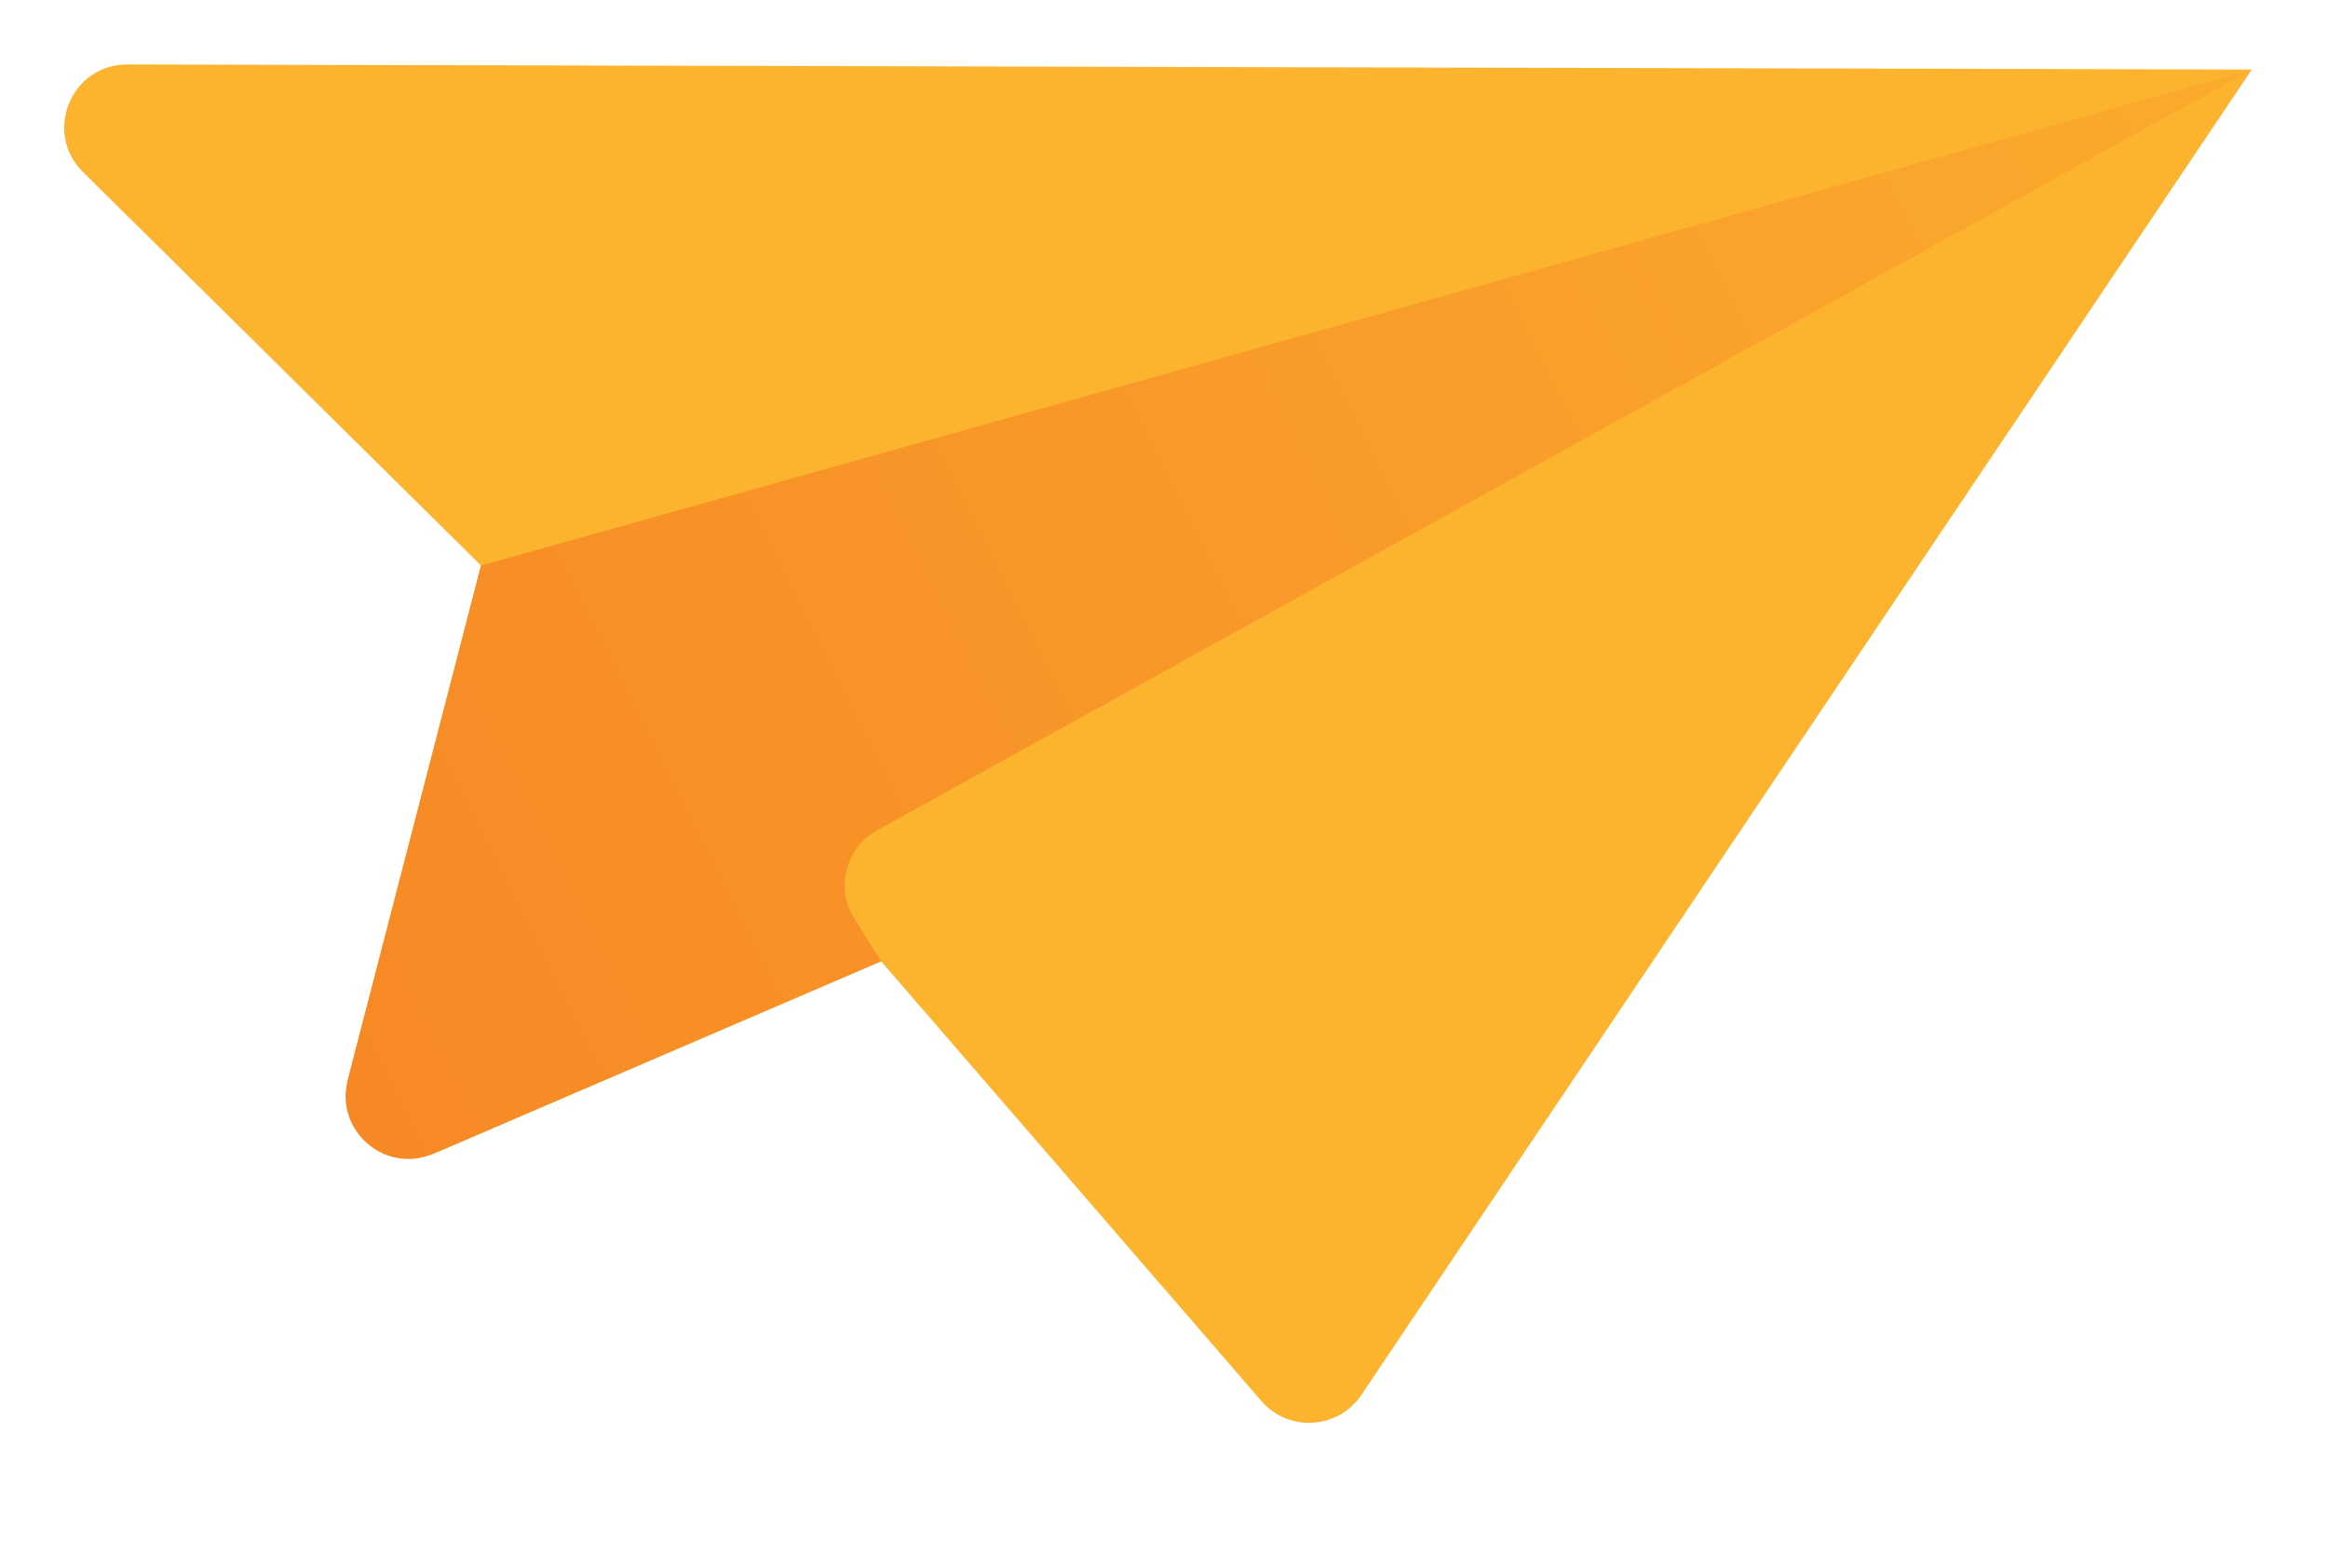 <?xml version="1.0" encoding="UTF-8" standalone="no"?>
<!DOCTYPE svg PUBLIC "-//W3C//DTD SVG 1.1//EN" "http://www.w3.org/Graphics/SVG/1.1/DTD/svg11.dtd">
<svg width="100%" height="100%" viewBox="0 0 49 33" version="1.1" xmlns="http://www.w3.org/2000/svg" xmlns:xlink="http://www.w3.org/1999/xlink" xml:space="preserve" xmlns:serif="http://www.serif.com/" style="fill-rule:evenodd;clip-rule:evenodd;stroke-linejoin:round;stroke-miterlimit:2;">
    <g transform="matrix(1,0,0,1,-284,-104)">
        <g id="Artboard3" transform="matrix(0.369,0,0,0.339,179.004,68.38)">
            <rect x="284.448" y="104.963" width="132.656" height="94.536" style="fill:none;"/>
            <g transform="matrix(0.692,0,0,0.753,-790.936,-186.944)">
                <path d="M1621.67,458.926L1626.79,467.078L1590.38,482.735C1586.22,484.525 1581.82,480.75 1582.95,476.365L1593.81,434.442L1561,401.992C1557.7,398.73 1560.02,393.11 1564.66,393.121L1739.77,393.542L1621.67,458.926Z" style="fill:url(#_Linear1);"/>
            </g>
            <g transform="matrix(0.692,0,0,0.753,-790.936,-186.944)">
                <path d="M1593.81,434.442L1739.77,393.541L1626.78,467.077L1589.88,482.946C1585.92,484.649 1581.74,481.057 1582.82,476.883L1593.81,434.442Z" style="fill:url(#_Linear2);"/>
            </g>
            <g transform="matrix(0.692,0,0,0.753,-790.936,-186.944)">
                <path d="M1739.77,393.542L1666.37,502.84C1664.46,505.679 1660.38,505.927 1658.14,503.341L1626.79,467.078L1624.58,463.565C1623,461.045 1623.86,457.714 1626.46,456.273L1739.77,393.542Z" style="fill:url(#_Linear3);"/>
            </g>
        </g>
    </g>
    <defs>
        <linearGradient id="_Linear1" x1="0" y1="0" x2="1" y2="0" gradientUnits="userSpaceOnUse" gradientTransform="matrix(176.214,-185.5,185.5,176.214,1263.06,801.808)"><stop offset="0" style="stop-color:rgb(246,133,36);stop-opacity:1"/><stop offset="1" style="stop-color:rgb(252,180,47);stop-opacity:1"/></linearGradient>
        <linearGradient id="_Linear2" x1="0" y1="0" x2="1" y2="0" gradientUnits="userSpaceOnUse" gradientTransform="matrix(220.301,-110.248,110.248,220.301,1560.42,475.721)"><stop offset="0" style="stop-color:rgb(246,133,36);stop-opacity:1"/><stop offset="1" style="stop-color:rgb(252,180,47);stop-opacity:1"/></linearGradient>
        <linearGradient id="_Linear3" x1="0" y1="0" x2="1" y2="0" gradientUnits="userSpaceOnUse" gradientTransform="matrix(176.214,-185.5,185.5,176.214,1303.6,840.317)"><stop offset="0" style="stop-color:rgb(246,133,36);stop-opacity:1"/><stop offset="1" style="stop-color:rgb(252,180,47);stop-opacity:1"/></linearGradient>
    </defs>
</svg>
